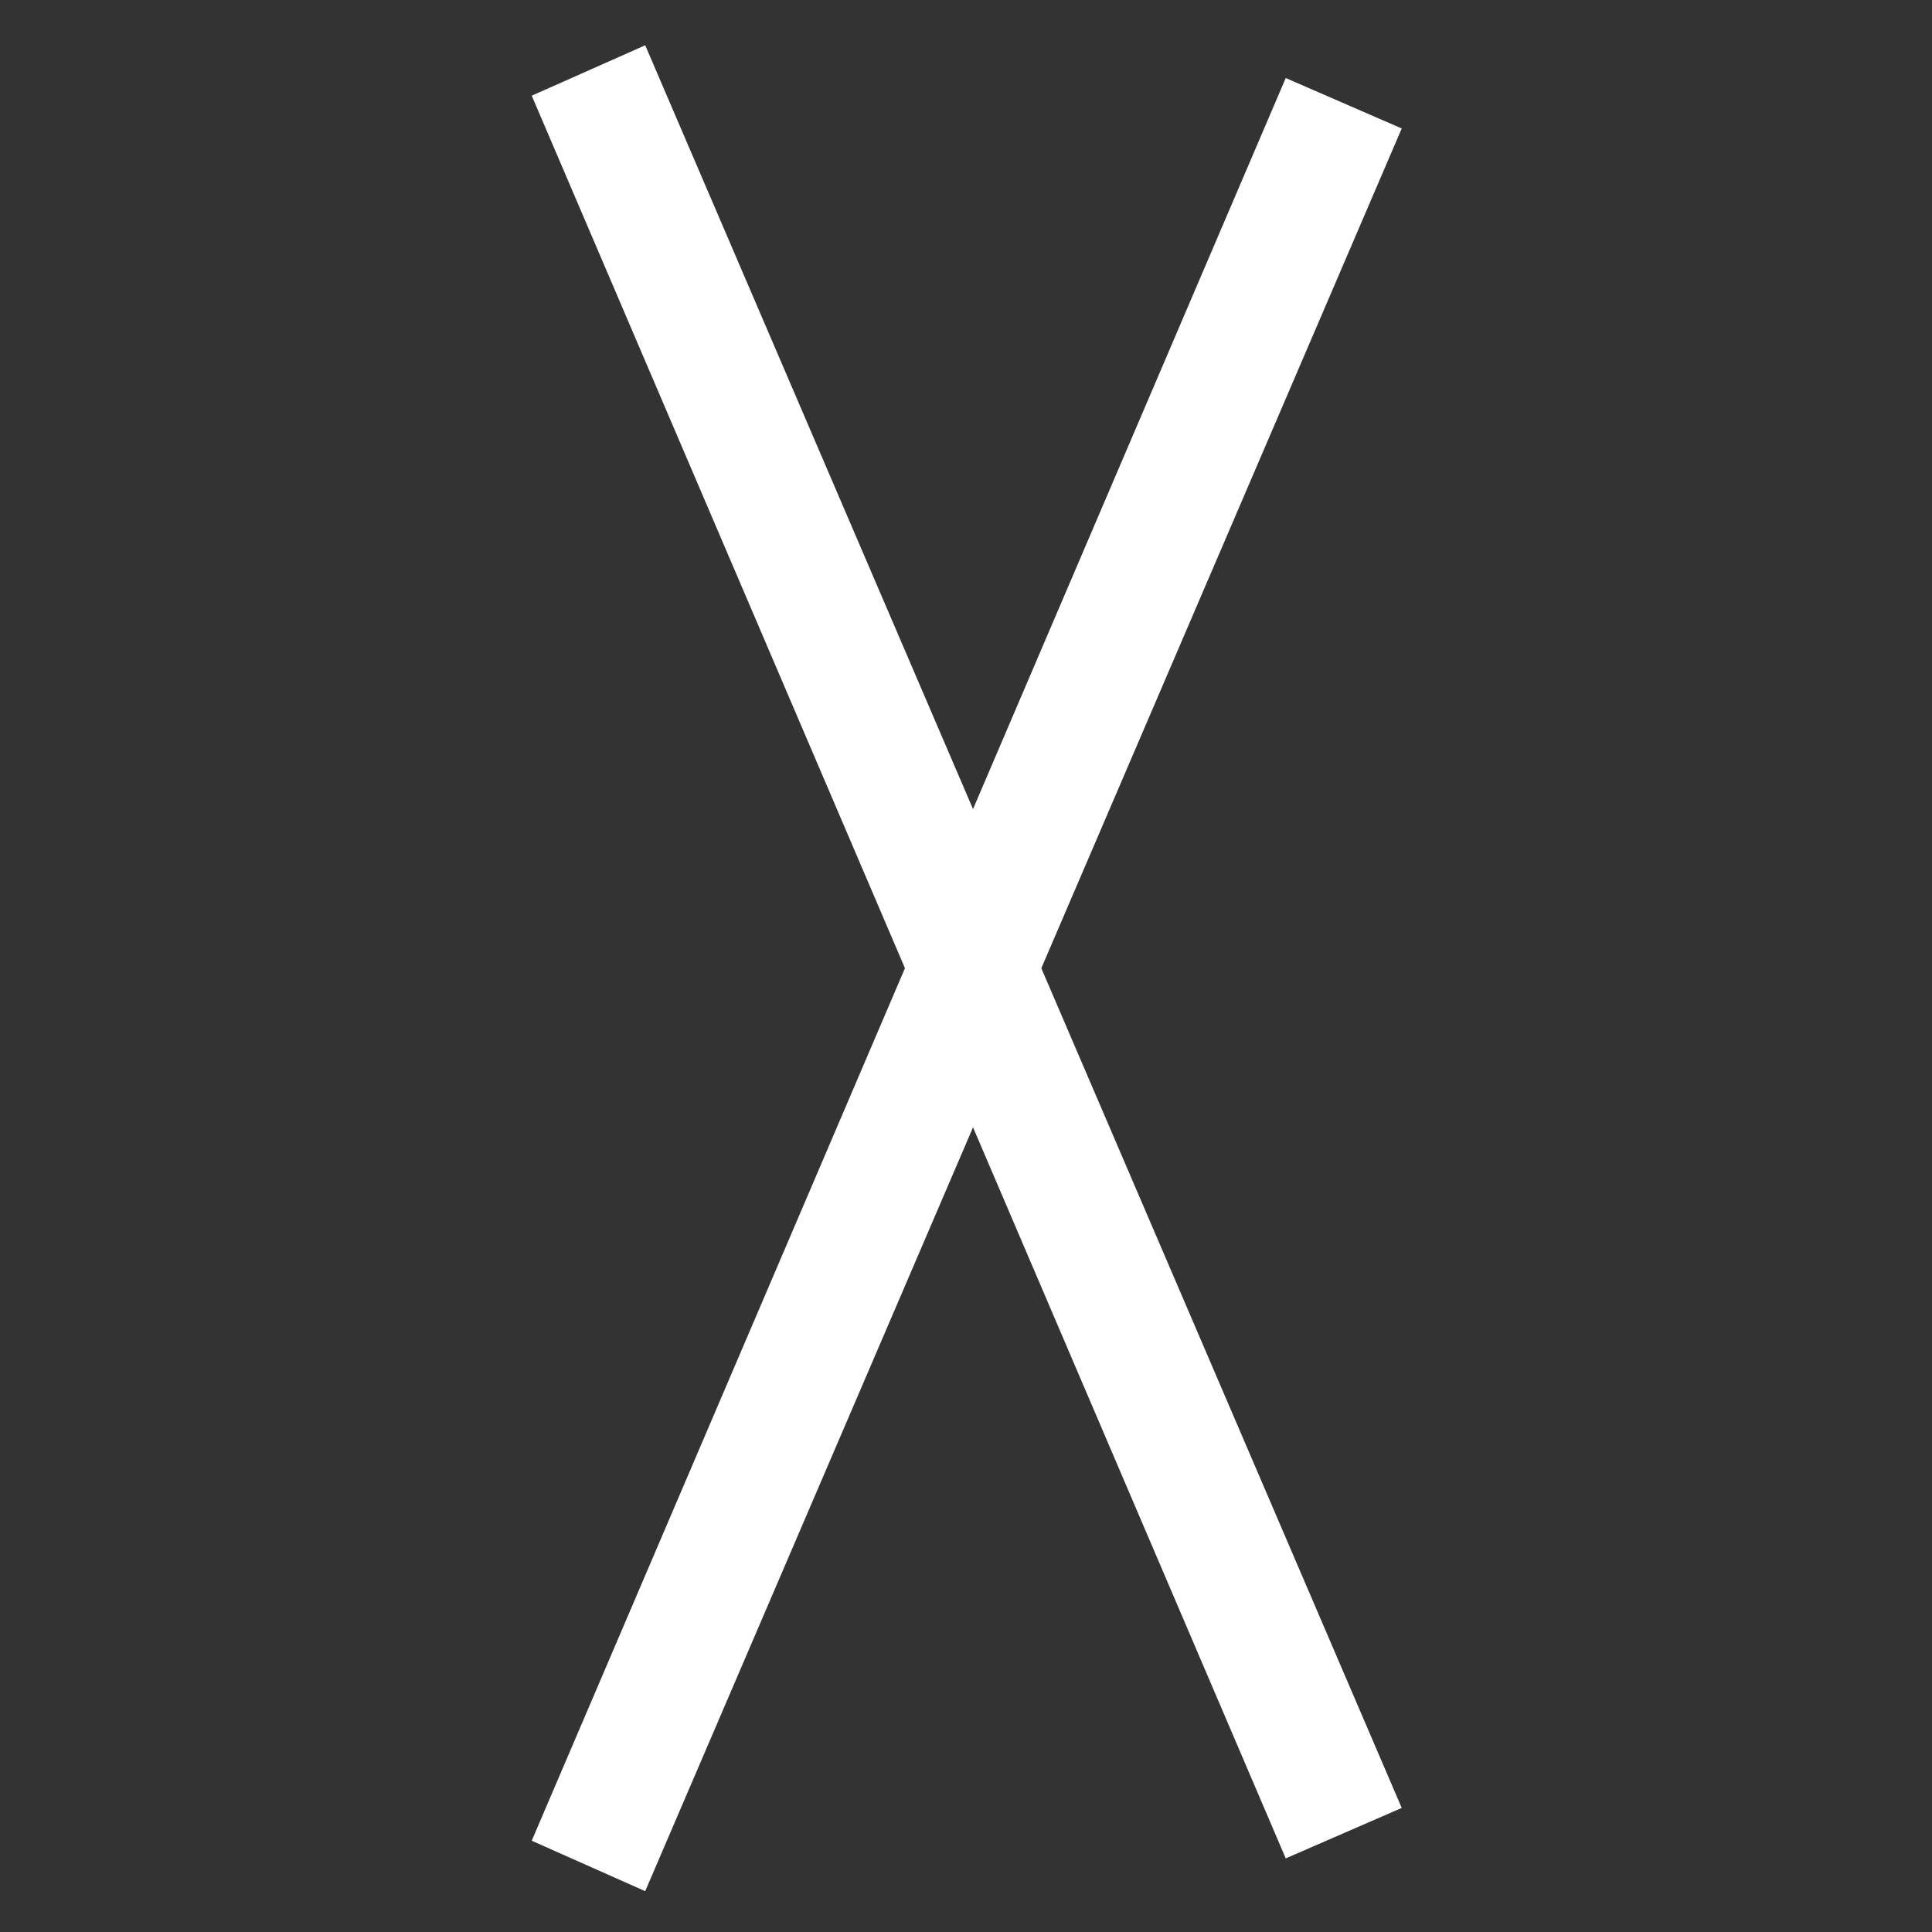 <svg xmlns="http://www.w3.org/2000/svg" xmlns:svg="http://www.w3.org/2000/svg" id="_0.SFG-U----------" width="400" height="400" x="0" y="0" enable-background="new 0 0 400 400" version="1.1" viewBox="0 0 400 400" xml:space="preserve"><rect x="0" y="0" width="400" height="400" fill="#333333" stroke="none"/><g id="g3710"><polyline id="polyline3712" points="290.212 26.599 133.584 391.546 110.088 381.103 266.197 16.156" style="fill:#fff"/><polyline id="polyline3714" points="266.197 384.756 110.088 19.81 133.584 9.375 290.212 374.313" style="fill:#fff"/></g></svg>